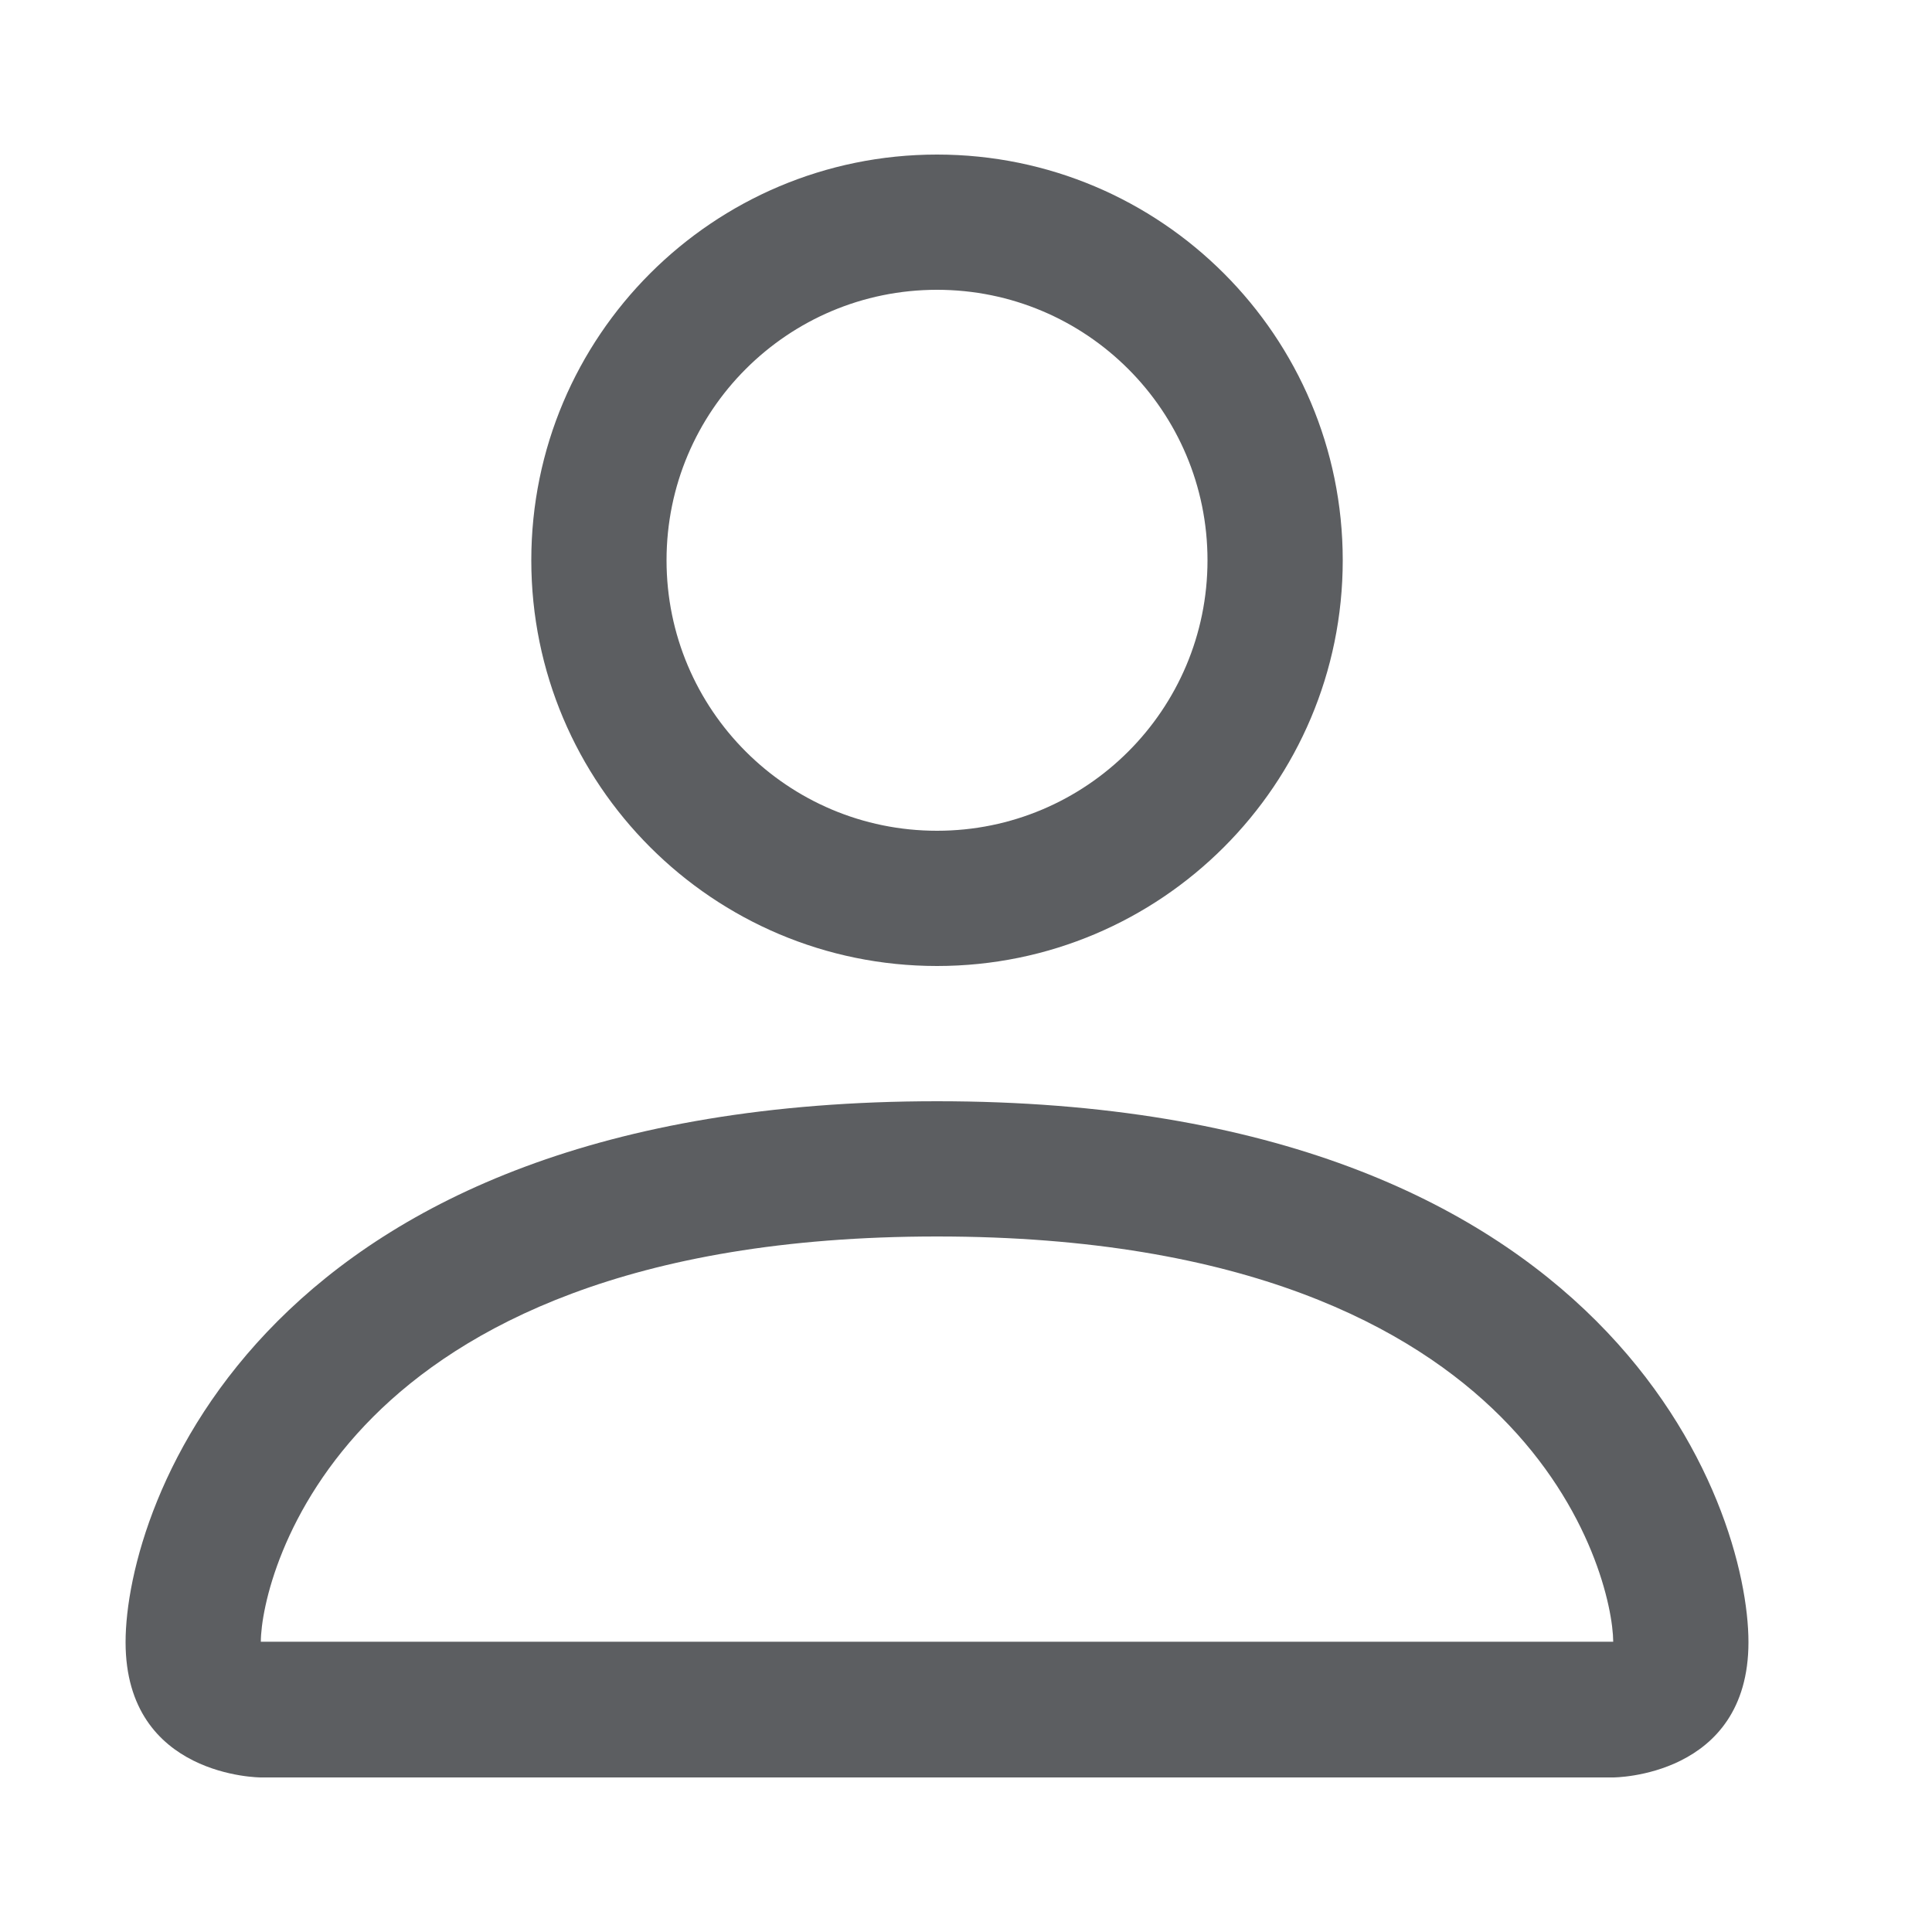 <svg width="25" height="25" viewBox="0 0 25 25" fill="none" xmlns="http://www.w3.org/2000/svg">
<path d="M12.125 12.5C15.024 12.5 17.375 10.149 17.375 7.25C17.375 4.351 15.024 2 12.125 2C9.226 2 6.875 4.351 6.875 7.25C6.875 10.149 9.226 12.5 12.125 12.5ZM15.625 7.25C15.625 9.183 14.058 10.75 12.125 10.75C10.192 10.75 8.625 9.183 8.625 7.25C8.625 5.317 10.192 3.75 12.125 3.75C14.058 3.75 15.625 5.317 15.625 7.25Z" fill="#5C5E61"/>
<path d="M22.625 21.25C22.625 23 20.875 23 20.875 23H3.375C3.375 23 1.625 23 1.625 21.25C1.625 19.5 3.375 14.25 12.125 14.25C20.875 14.25 22.625 19.5 22.625 21.25ZM20.875 21.244C20.872 20.812 20.606 19.518 19.419 18.331C18.277 17.19 16.131 16 12.125 16C8.119 16 5.973 17.19 4.831 18.331C3.644 19.518 3.377 20.812 3.375 21.244H20.875Z" fill="#5C5E61"/>
</svg>
